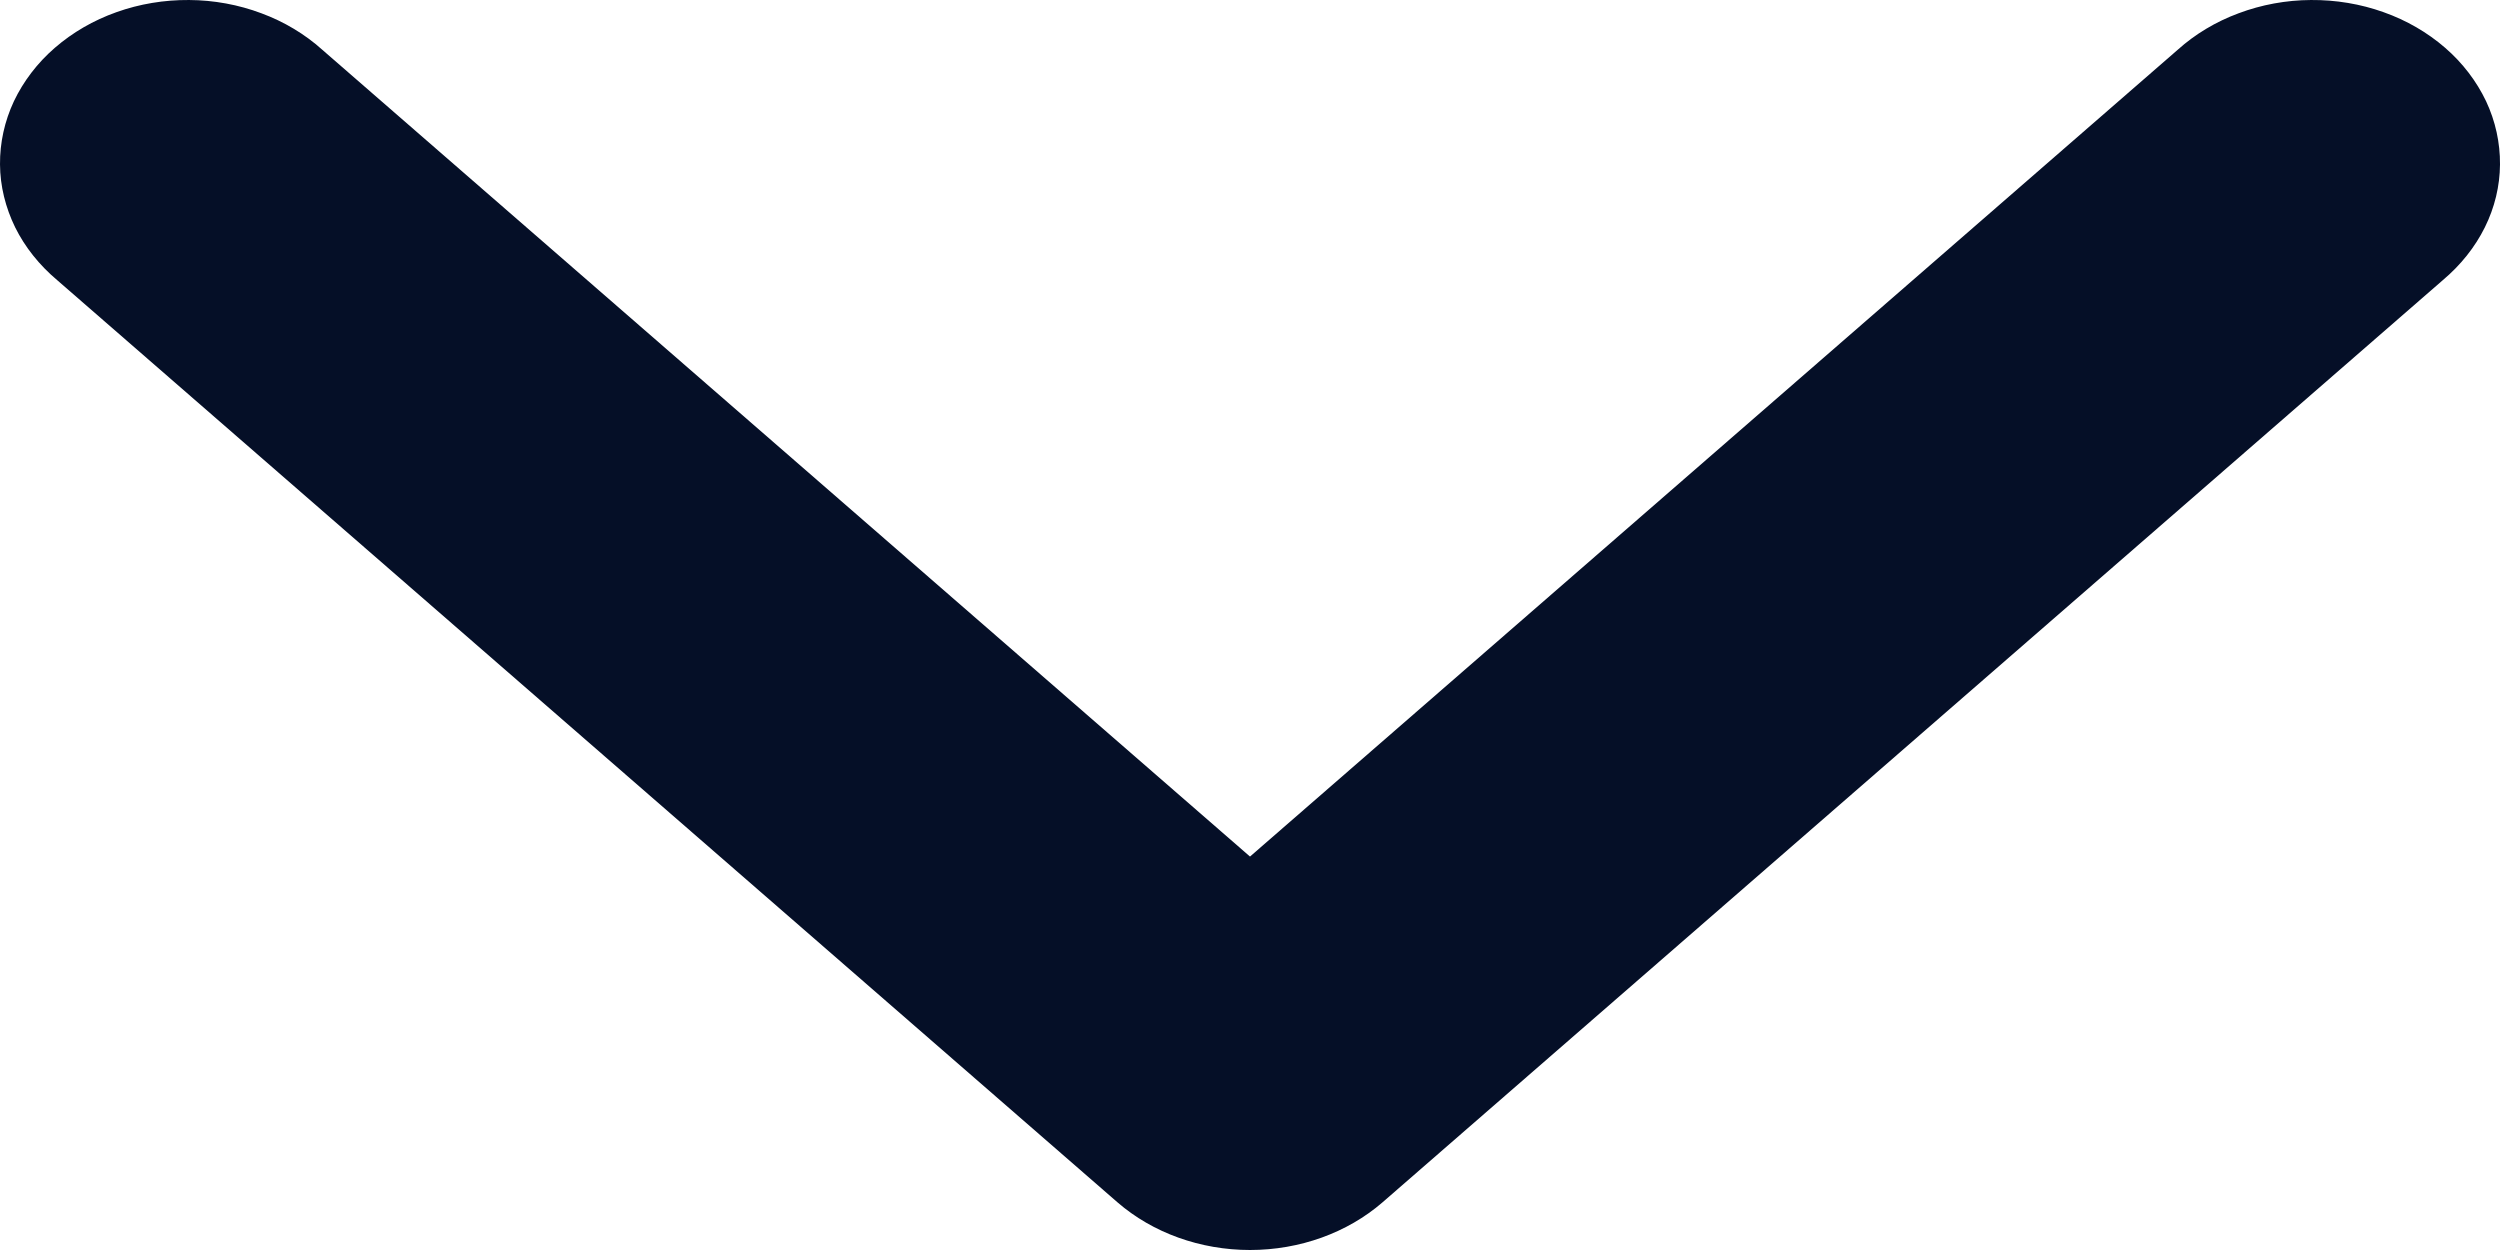 <svg width="16" height="8" viewBox="0 0 16 8" fill="none" xmlns="http://www.w3.org/2000/svg">
<path d="M8 5.482L13.938 0.318C14.048 0.219 14.181 0.139 14.327 0.085C14.473 0.03 14.631 0.001 14.79 3.9386e-05C14.949 -0.001 15.107 0.025 15.255 0.078C15.402 0.13 15.536 0.208 15.649 0.306C15.761 0.403 15.85 0.52 15.911 0.648C15.971 0.776 16.001 0.914 16 1.052C15.999 1.191 15.966 1.328 15.903 1.455C15.84 1.582 15.748 1.697 15.634 1.793L8.848 7.695C8.623 7.89 8.318 8 8 8C7.682 8 7.377 7.89 7.152 7.695L0.366 1.793C0.252 1.697 0.16 1.582 0.097 1.455C0.035 1.328 0.001 1.191 4.52903e-05 1.052C-0.001 0.914 0.029 0.776 0.089 0.648C0.15 0.52 0.239 0.403 0.351 0.306C0.464 0.208 0.598 0.13 0.745 0.078C0.893 0.025 1.051 -0.001 1.21 3.9386e-05C1.369 0.001 1.527 0.03 1.673 0.085C1.819 0.139 1.952 0.219 2.062 0.318L8 5.482Z" fill="#050F27"/>
</svg>
